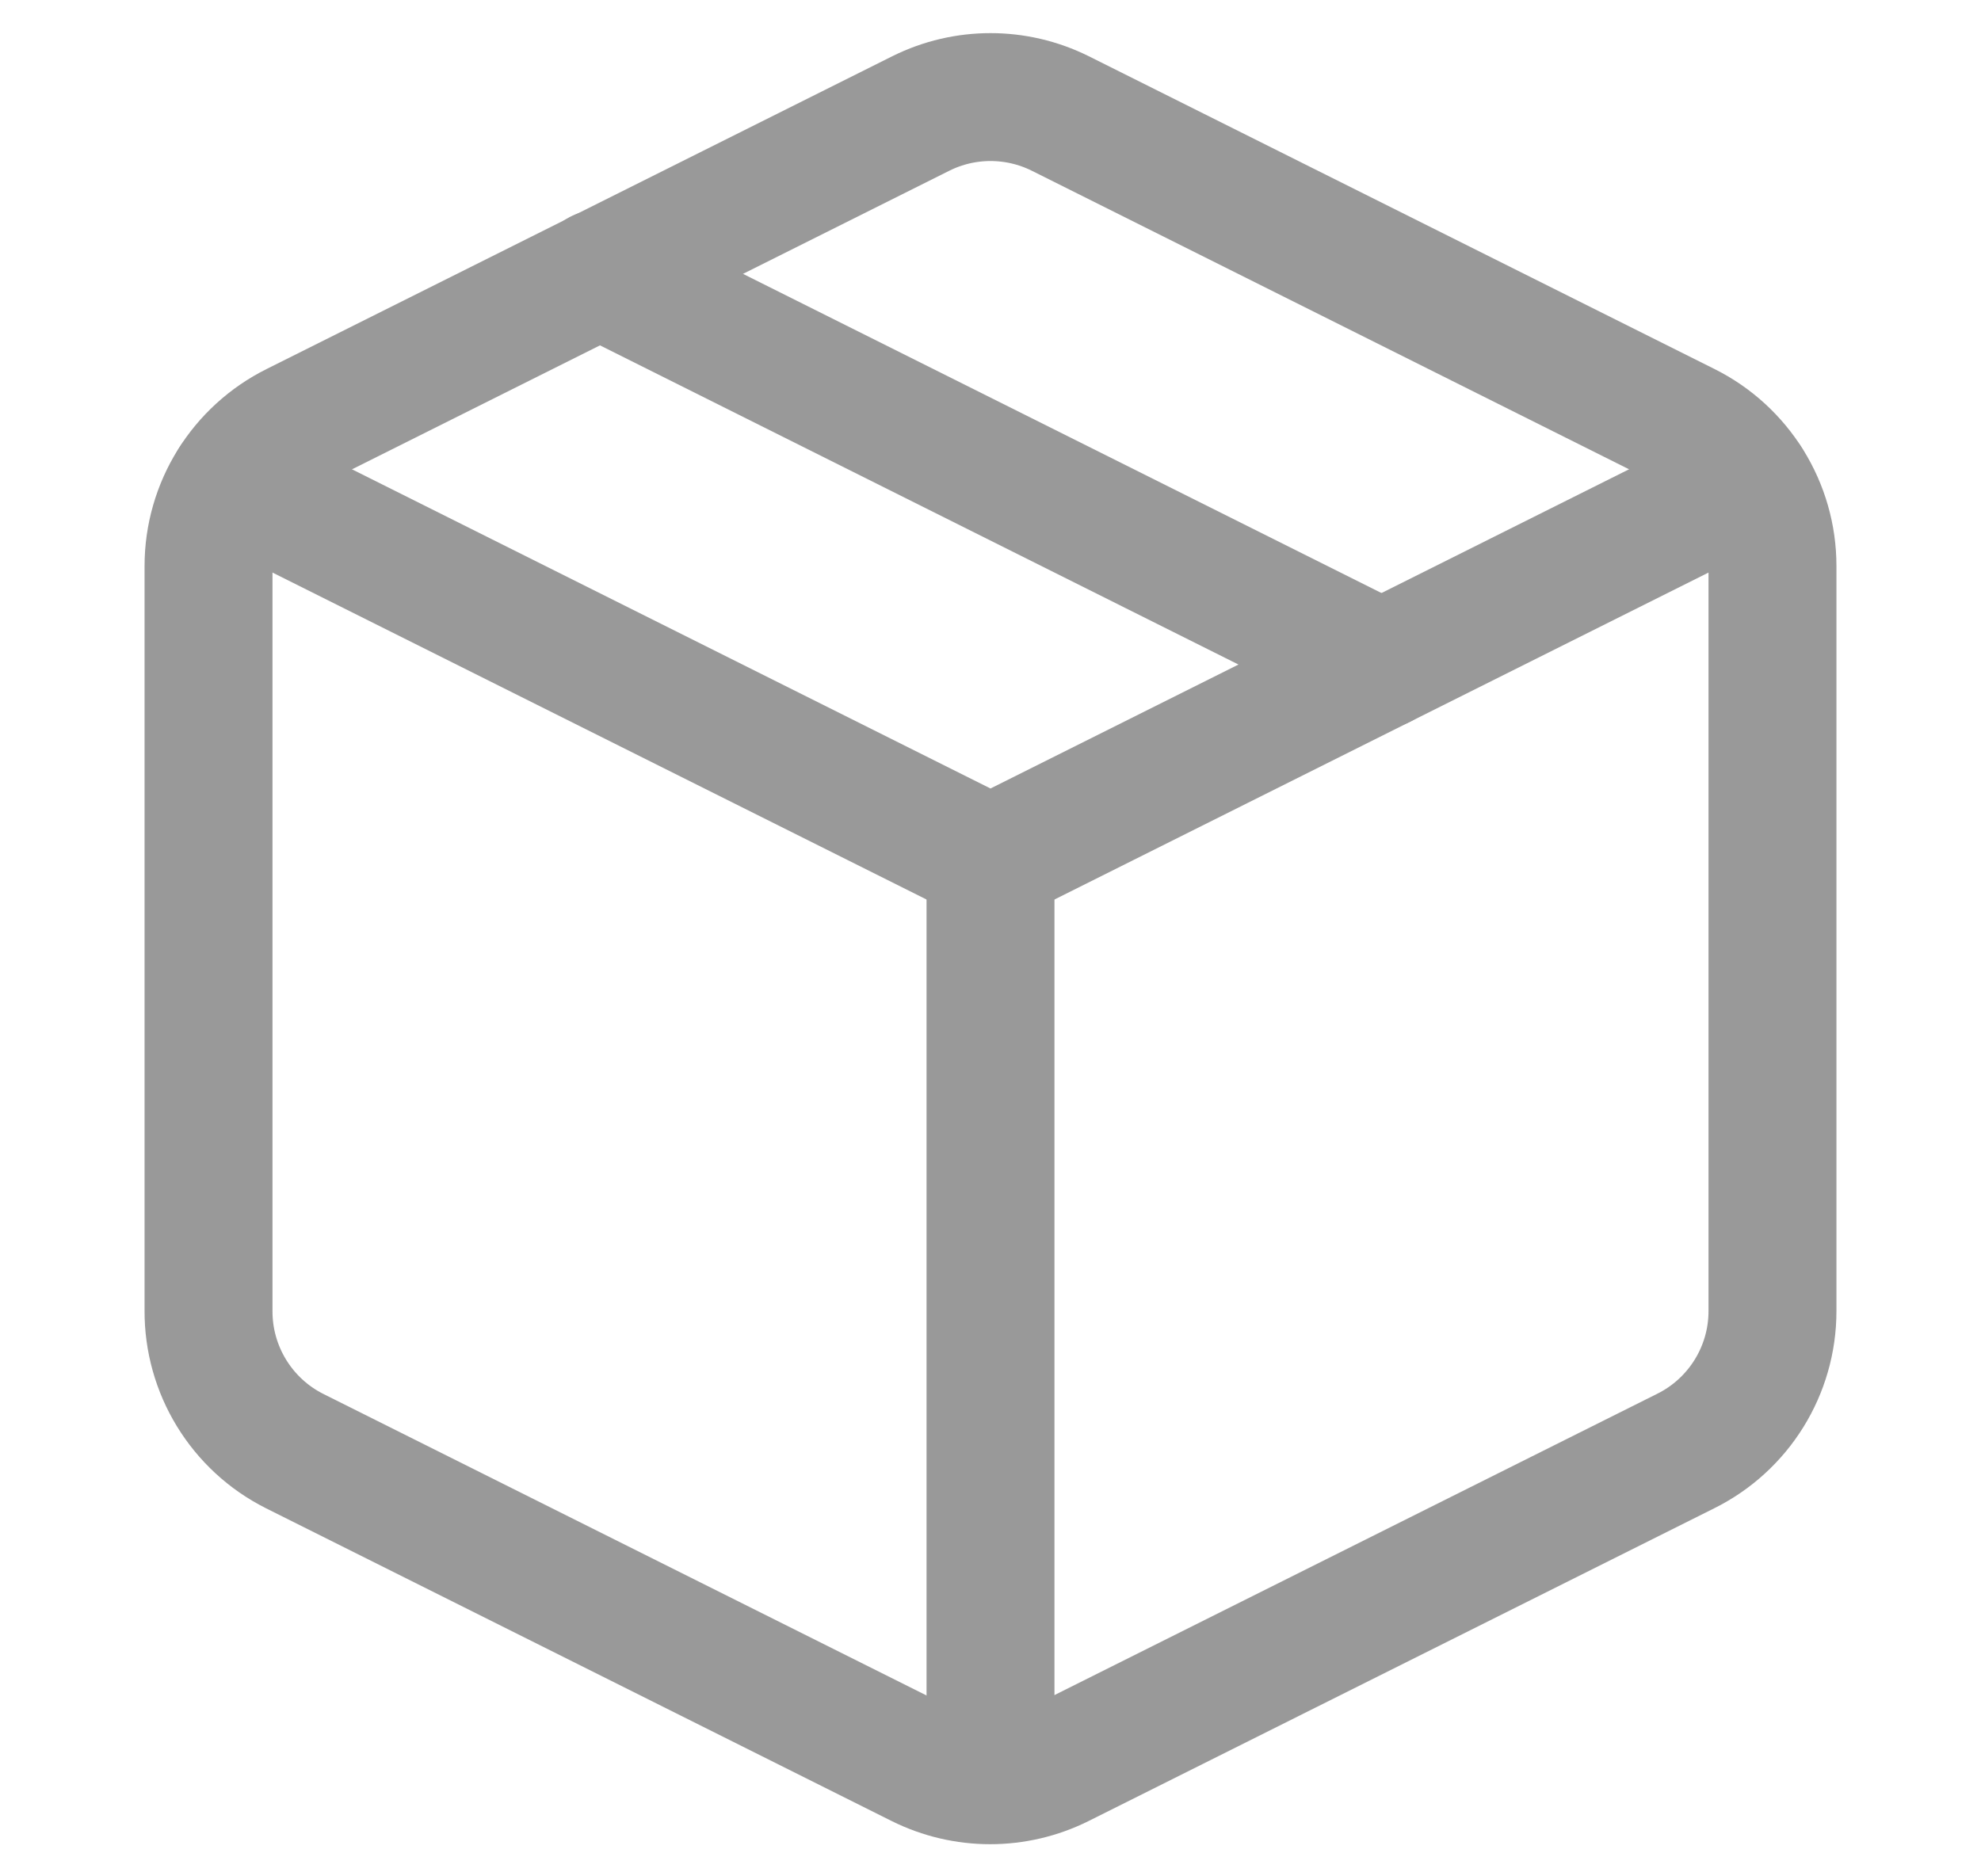 <svg width="19" height="18" viewBox="0 0 19 18" fill="none" xmlns="http://www.w3.org/2000/svg">
<path fill-rule="evenodd" clip-rule="evenodd" d="M10.168 1.088L16.168 4.088C16.677 4.341 17 4.861 17 5.43V12.578C17 13.147 16.677 13.667 16.168 13.92L10.168 16.92C9.745 17.131 9.248 17.131 8.825 16.92L2.825 13.92C2.316 13.664 1.996 13.14 2 12.57V5.43C2 4.861 2.323 4.341 2.833 4.088L8.833 1.088C9.253 0.879 9.747 0.879 10.168 1.088Z" stroke="#999999" stroke-width="1.227" stroke-linecap="round" stroke-linejoin="round"/>
<path d="M2.24 4.62L9.5 8.25L16.76 4.62" stroke="#999999" stroke-width="1.227" stroke-linecap="round" stroke-linejoin="round"/>
<path d="M9.5 17.07V8.25" stroke="#999999" stroke-width="1.227" stroke-linecap="round" stroke-linejoin="round"/>
<path d="M5.75 2.625L13.25 6.375" stroke="#999999" stroke-width="1.227" stroke-linecap="round" stroke-linejoin="round"/>
</svg>
